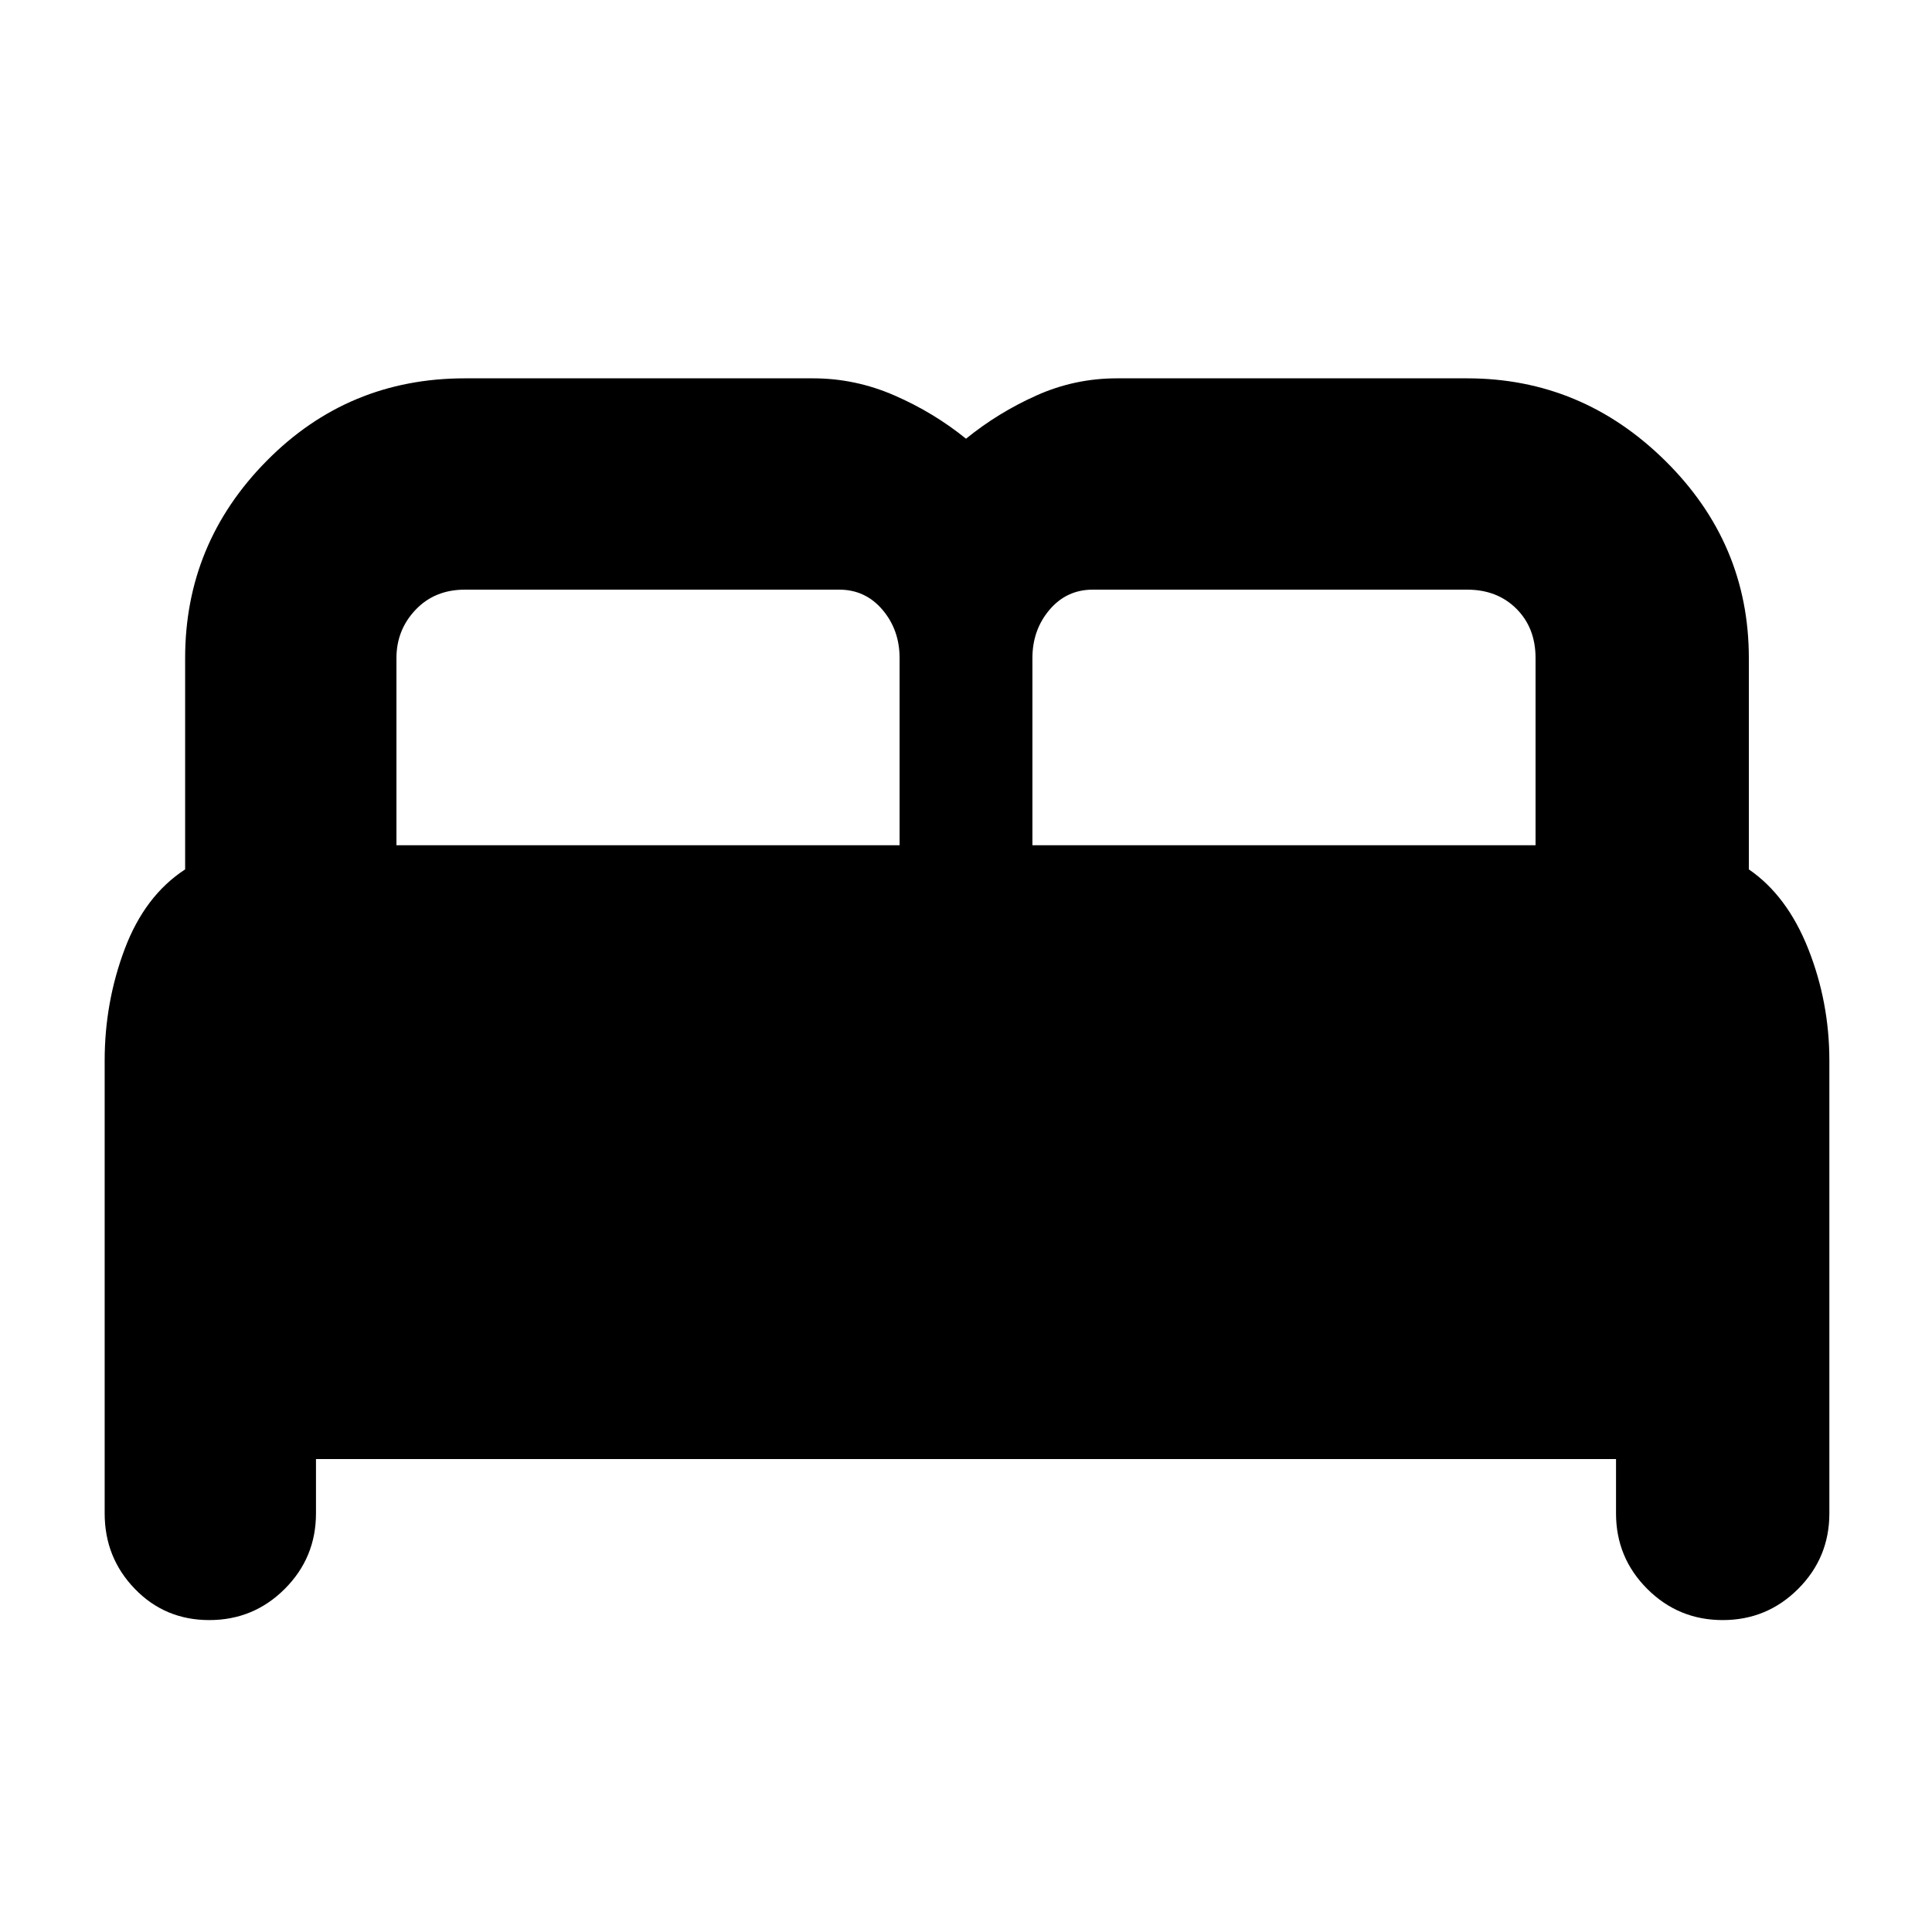 <svg xmlns="http://www.w3.org/2000/svg" height="40" width="40"><path d="M4.333 33.542Q3.417 33.542 2.792 32.896Q2.167 32.25 2.167 31.333V21.958Q2.167 20.75 2.583 19.646Q3 18.542 3.833 18V13.625Q3.833 11.25 5.521 9.542Q7.208 7.833 9.625 7.833H16.833Q17.708 7.833 18.521 8.188Q19.333 8.542 20 9.083Q20.667 8.542 21.458 8.188Q22.25 7.833 23.125 7.833H30.375Q32.75 7.833 34.479 9.542Q36.208 11.25 36.208 13.625V18Q37 18.542 37.438 19.646Q37.875 20.75 37.875 21.958V31.333Q37.875 32.25 37.229 32.896Q36.583 33.542 35.667 33.542Q34.75 33.542 34.104 32.896Q33.458 32.25 33.458 31.333V30.208H6.542V31.333Q6.542 32.25 5.896 32.896Q5.25 33.542 4.333 33.542ZM21.375 17.5H31.792V13.625Q31.792 13 31.396 12.604Q31 12.208 30.375 12.208H22.625Q22.083 12.208 21.729 12.625Q21.375 13.042 21.375 13.625ZM8.208 17.5H18.625V13.625Q18.625 13.042 18.271 12.625Q17.917 12.208 17.375 12.208H9.625Q9 12.208 8.604 12.625Q8.208 13.042 8.208 13.625Z"/></svg>